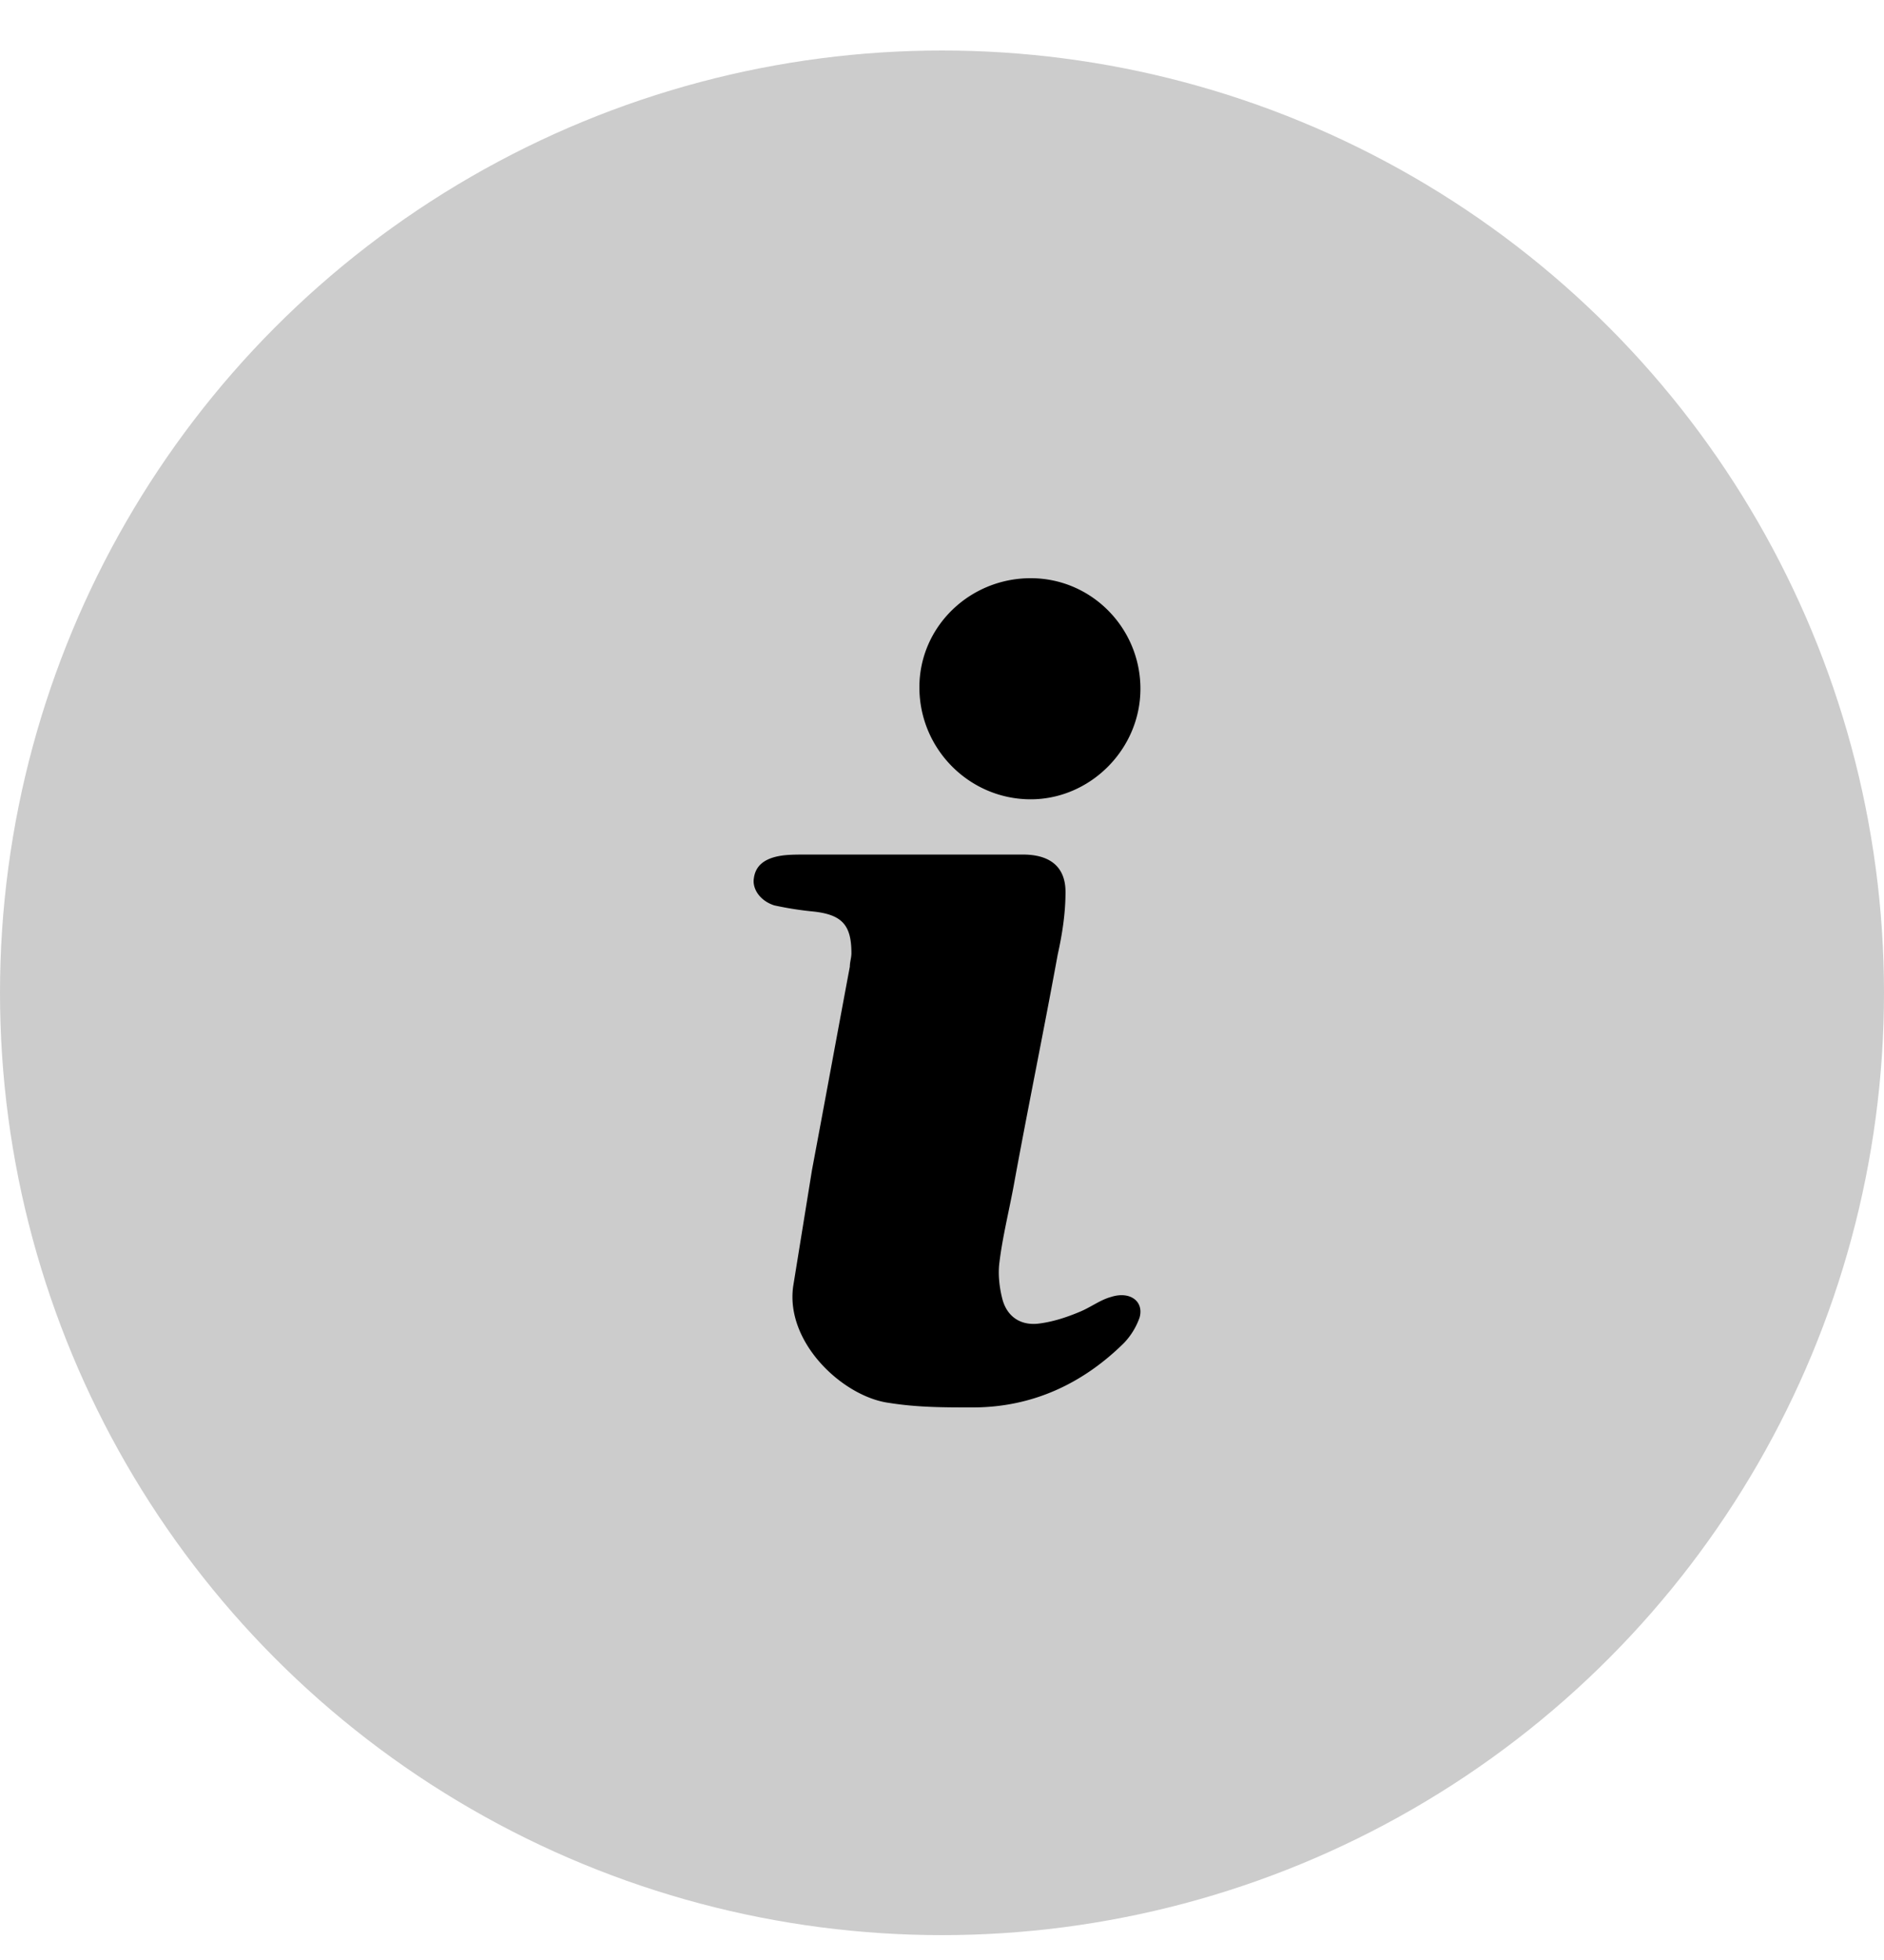 <svg width="25" height="26" xmlns="http://www.w3.org/2000/svg">
  <g transform="translate(0 .67)" fill="currentColor" fill-rule="evenodd">
    <circle opacity=".2" cx="12.5" cy="12.5" r="12.5" />
    <path
      d="M13.677 7c.809 0 1.456.663 1.456 1.467 0 .803-.667 1.466-1.456 1.466-.81 0-1.477-.663-1.477-1.486 0-.804.667-1.447 1.477-1.447zM15.121 16.81a.938.938 0 01-.209.338c-.543.535-1.211.852-2.005.852-.376 0-.732 0-1.108-.06-.605-.079-1.378-.792-1.274-1.545l.25-1.546c.168-.892.335-1.804.502-2.696 0-.06.021-.119.021-.178 0-.377-.125-.516-.522-.555a4.402 4.402 0 01-.502-.08c-.188-.06-.292-.218-.271-.356.02-.159.125-.258.334-.298.104-.02.23-.02.355-.02h2.883c.355 0 .564.16.564.496 0 .278-.042.555-.104.833-.188 1.03-.397 2.041-.585 3.072-.063.337-.147.674-.188 1.01-.021.16 0 .338.042.496.062.218.23.337.46.317.187-.02.375-.079.563-.158.147-.06.272-.159.418-.198.25-.08.439.059.376.277z" />
  </g>
</svg>
